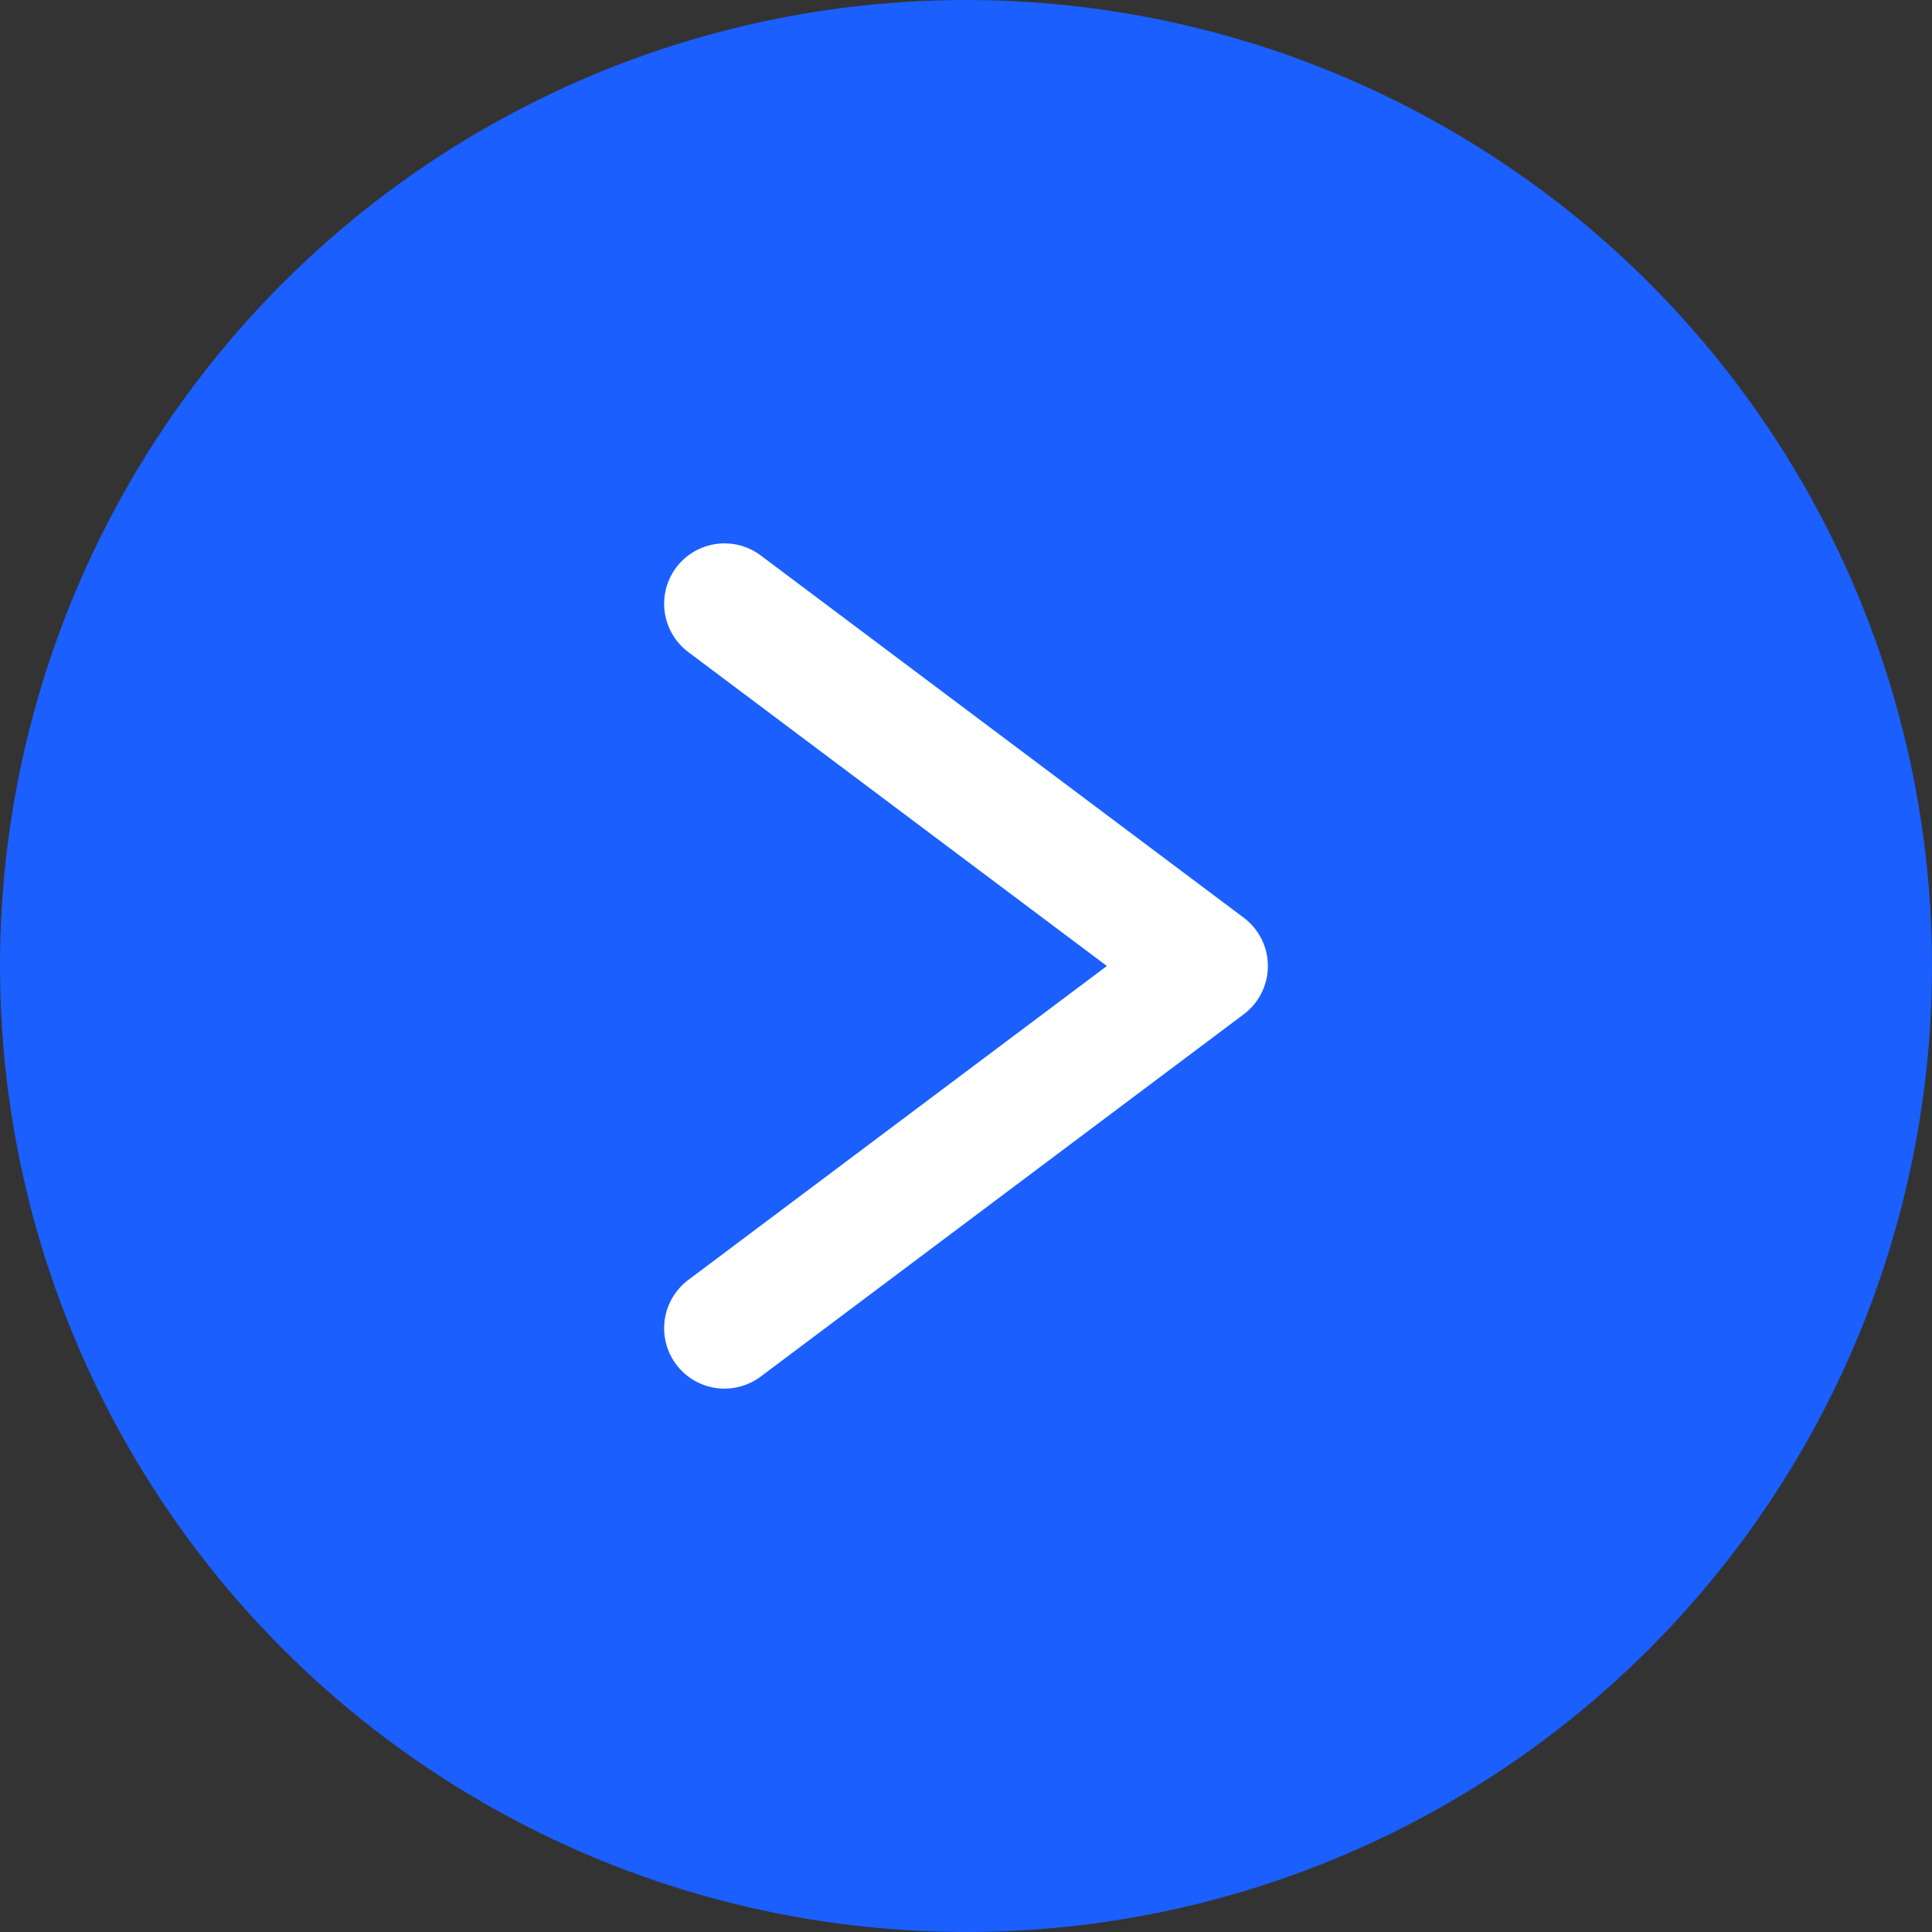 <svg width="32" height="32" viewBox="0 0 32 32" fill="none" xmlns="http://www.w3.org/2000/svg">
  <rect x="0" y="0" width="32" height="32" fill="#333333" stroke="none"/>
  <circle cx="16" cy="16" r="16" fill="#1B5FFF"/>
  <path d="M12 10L20 16L12 22" stroke="white" stroke-width="2" stroke-linecap="round" stroke-linejoin="round"/>
</svg>
